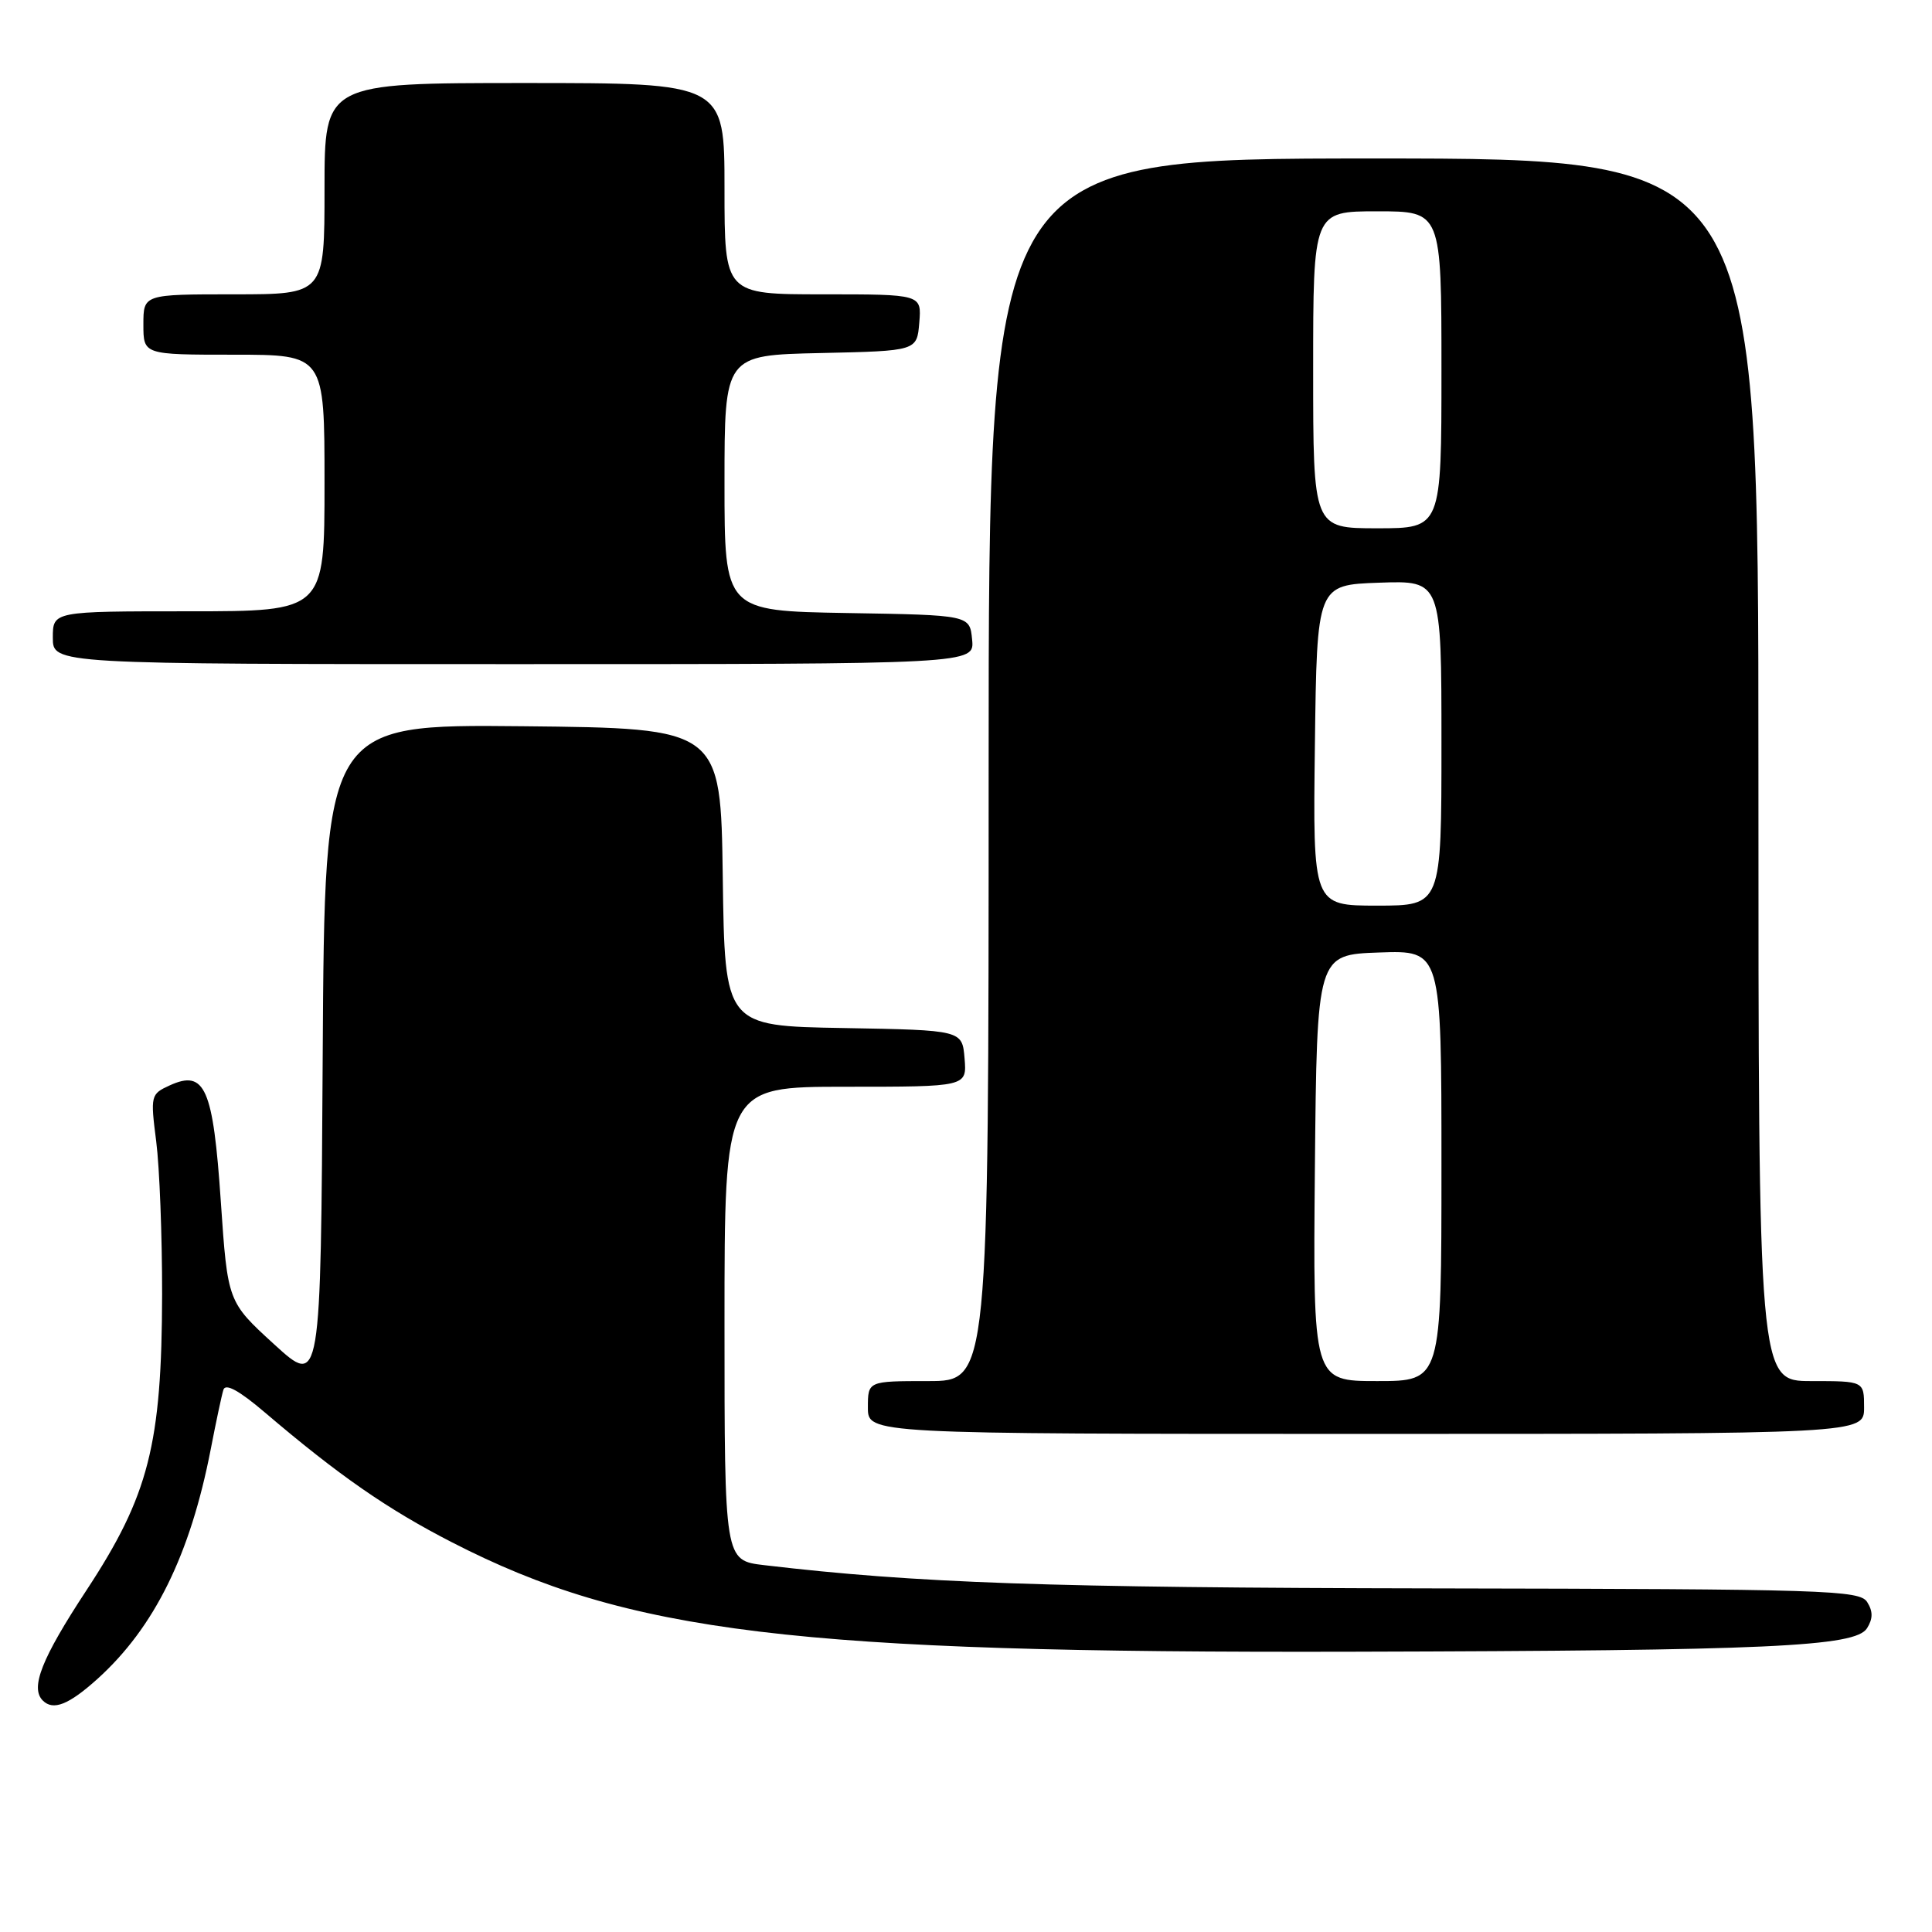 <?xml version="1.0" encoding="UTF-8" standalone="no"?>
<!DOCTYPE svg PUBLIC "-//W3C//DTD SVG 1.1//EN" "http://www.w3.org/Graphics/SVG/1.1/DTD/svg11.dtd" >
<svg xmlns="http://www.w3.org/2000/svg" xmlns:xlink="http://www.w3.org/1999/xlink" version="1.1" viewBox="0 0 256 256">
 <g >
 <path fill="currentColor"
d=" M 12.93 222.45 C 20.47 215.63 25.21 206.01 27.93 192.00 C 28.62 188.43 29.37 184.90 29.60 184.16 C 29.87 183.26 31.66 184.23 35.10 187.16 C 44.88 195.49 51.31 199.96 59.88 204.36 C 83.27 216.39 105.30 219.06 179.50 218.86 C 234.42 218.72 245.86 218.20 247.39 215.75 C 248.18 214.49 248.19 213.52 247.41 212.28 C 246.41 210.70 242.06 210.56 189.91 210.47 C 138.75 210.38 121.53 209.78 101.25 207.39 C 96.00 206.77 96.00 206.77 96.00 175.38 C 96.00 144.00 96.00 144.00 112.06 144.00 C 128.12 144.00 128.12 144.00 127.81 140.25 C 127.50 136.50 127.50 136.50 111.77 136.22 C 96.04 135.95 96.04 135.95 95.77 116.22 C 95.50 96.50 95.50 96.50 69.26 96.23 C 43.02 95.97 43.02 95.97 42.76 139.86 C 42.50 183.76 42.50 183.76 36.33 178.13 C 30.17 172.50 30.17 172.50 29.26 159.22 C 28.24 144.14 27.16 141.69 22.49 143.82 C 19.97 144.97 19.92 145.16 20.70 151.25 C 21.14 154.69 21.49 163.80 21.48 171.50 C 21.44 191.41 19.72 198.15 11.45 210.73 C 5.51 219.77 3.98 223.64 5.67 225.33 C 7.05 226.71 9.11 225.89 12.93 222.45 Z  M 247.00 186.50 C 247.00 183.00 247.00 183.00 240.00 183.00 C 233.00 183.00 233.00 183.00 233.00 102.00 C 233.00 21.00 233.00 21.00 182.00 21.00 C 131.00 21.00 131.00 21.00 131.00 102.00 C 131.00 183.00 131.00 183.00 123.00 183.00 C 115.00 183.00 115.00 183.00 115.00 186.50 C 115.00 190.00 115.00 190.00 181.00 190.00 C 247.00 190.00 247.00 190.00 247.00 186.50 Z  M 128.81 84.75 C 128.50 81.50 128.50 81.50 112.25 81.23 C 96.00 80.95 96.00 80.95 96.00 64.01 C 96.00 47.06 96.00 47.06 108.75 46.78 C 121.50 46.50 121.50 46.50 121.81 42.75 C 122.12 39.00 122.12 39.00 109.06 39.00 C 96.00 39.00 96.00 39.00 96.00 25.00 C 96.00 11.00 96.00 11.00 69.50 11.00 C 43.00 11.00 43.00 11.00 43.00 25.00 C 43.00 39.00 43.00 39.00 31.00 39.00 C 19.00 39.00 19.00 39.00 19.00 43.00 C 19.00 47.00 19.00 47.00 31.00 47.00 C 43.00 47.00 43.00 47.00 43.00 64.00 C 43.00 81.00 43.00 81.00 25.00 81.00 C 7.00 81.00 7.00 81.00 7.00 84.50 C 7.00 88.00 7.00 88.00 68.06 88.00 C 129.13 88.00 129.13 88.00 128.81 84.75 Z  M 174.23 154.75 C 174.50 126.50 174.50 126.50 182.75 126.21 C 191.00 125.92 191.00 125.92 191.00 154.46 C 191.00 183.00 191.00 183.00 182.48 183.00 C 173.97 183.00 173.97 183.00 174.23 154.75 Z  M 174.23 98.75 C 174.50 77.50 174.50 77.50 182.75 77.21 C 191.00 76.92 191.00 76.92 191.00 98.46 C 191.00 120.00 191.00 120.00 182.48 120.00 C 173.96 120.00 173.96 120.00 174.23 98.75 Z  M 174.00 49.00 C 174.00 28.00 174.00 28.00 182.50 28.00 C 191.00 28.00 191.00 28.00 191.00 49.00 C 191.00 70.00 191.00 70.00 182.50 70.00 C 174.00 70.00 174.00 70.00 174.00 49.00 Z "/>
</g>
</svg>